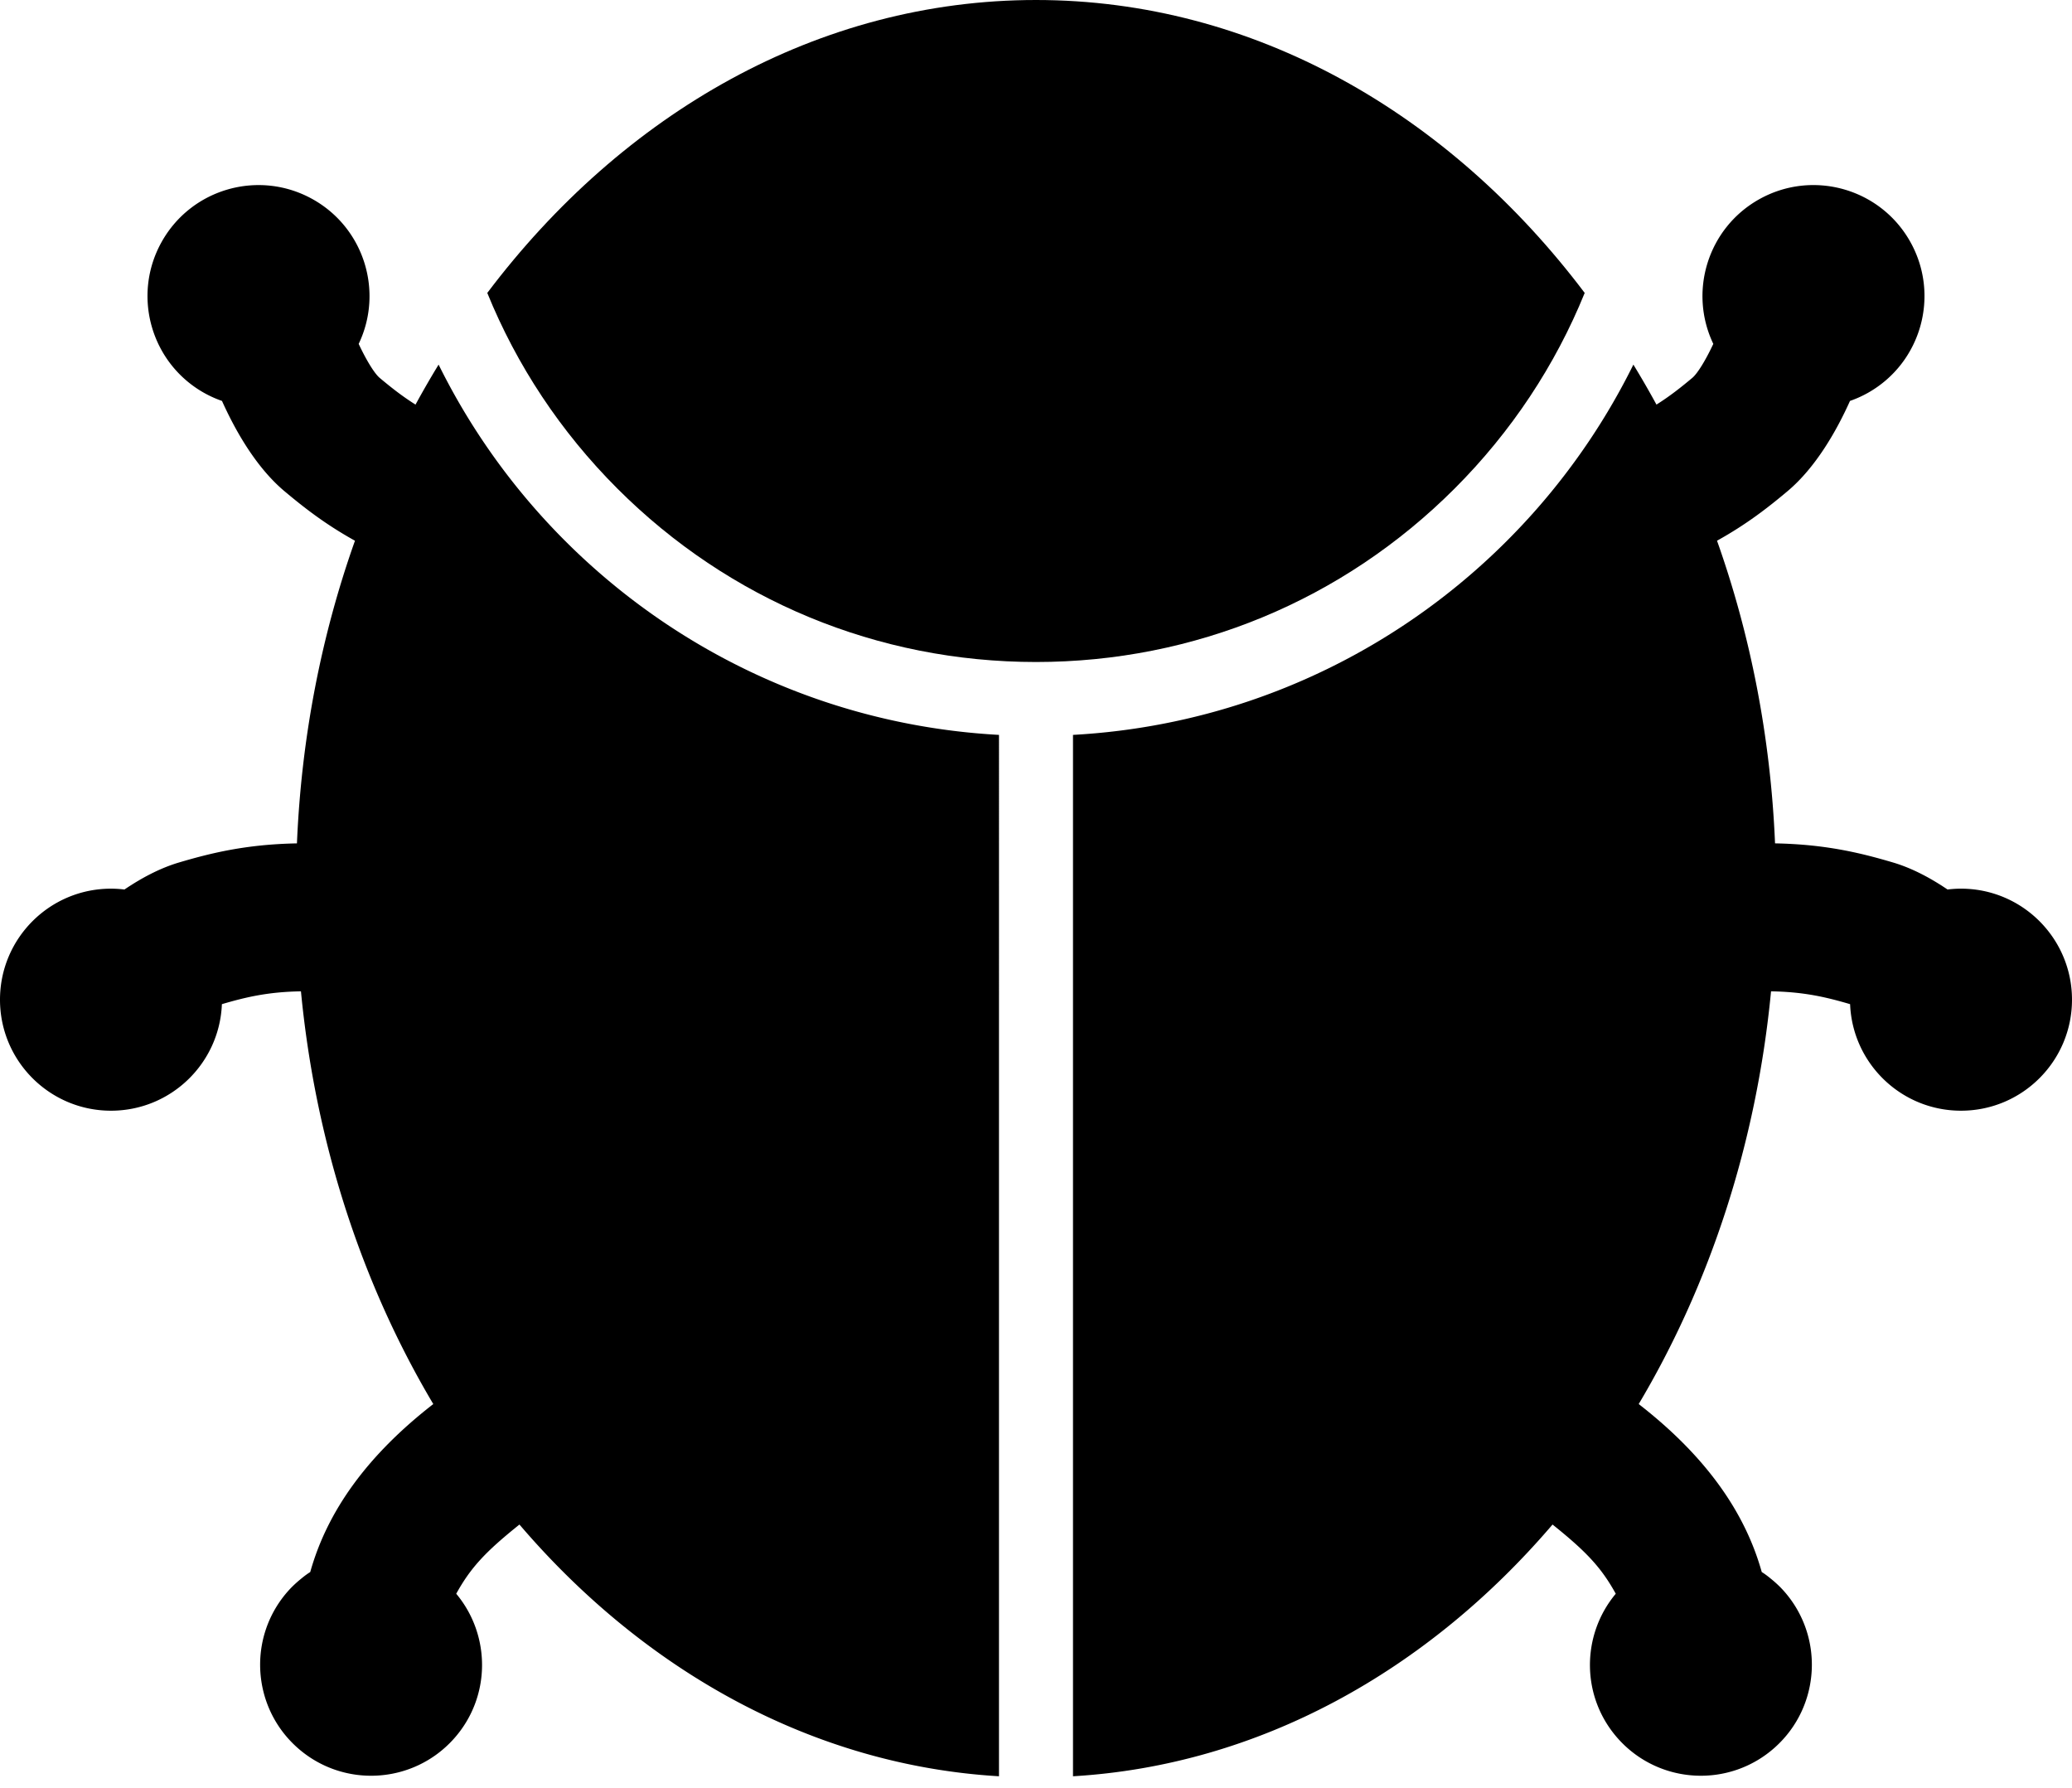 <svg xmlns="http://www.w3.org/2000/svg" viewBox="0 0 448.002 386.595"><path d="M342.639 63.327C313.364 24.512 271.061 0 223.999 0s-89.365 24.512-118.64 63.327c6.354 15.64 15.833 30 28.13 42.297 24.176 24.176 56.319 37.49 90.51 37.49s66.334-13.314 90.51-37.49c12.297-12.297 21.776-26.658 28.13-42.297z"/><path d="M94.835 78.824a196.881 196.881 0 0 0-4.992 8.644c-2.926-1.84-5.319-3.74-7.745-5.773-1.171-.981-2.954-3.949-4.546-7.35 5.41-11.314 1.181-25.037-9.914-31.261-11.561-6.484-26.188-2.372-32.674 9.189-6.485 11.56-2.371 26.188 9.187 32.673a24.067 24.067 0 0 0 3.847 1.729c2.816 6.269 7.32 14.331 13.548 19.547 4.184 3.507 8.792 7.117 15.204 10.674-7.195 20.259-11.576 42.303-12.545 65.427-11.026.207-18.619 2.1-25.474 4.122-4.16 1.227-8.192 3.395-11.823 5.852a24.268 24.268 0 0 0-2.908-.182c-13.255 0-24 10.745-24 24s10.745 24 24 24c12.93 0 23.467-10.227 23.976-23.032 5.046-1.482 9.888-2.659 17.095-2.774 3.167 33.015 13.304 63.483 28.613 89.224-14.166 11.006-22.882 23.016-26.605 36.317 0 0-.75.438-1.873 1.366-.982.794-1.932 1.65-2.804 2.619-8.865 9.855-8.062 25.031 1.793 33.895 9.854 8.865 25.028 8.062 33.893-1.793 8.087-8.988 8.095-22.381.558-31.395 3.074-5.562 6.236-9.014 13.67-14.961 27.051 31.654 63.406 52.038 103.683 54.419V158.872c-53.236-2.918-98.771-34.734-121.164-80.048zm329.164 113.29c-.985 0-1.954.066-2.908.182-3.631-2.457-7.663-4.625-11.823-5.852-6.854-2.021-14.447-3.915-25.474-4.122-.969-23.125-5.35-45.168-12.545-65.427 6.412-3.557 11.021-7.167 15.204-10.674 6.228-5.216 10.731-13.278 13.548-19.547a24.246 24.246 0 0 0 3.847-1.729c11.558-6.485 15.672-21.114 9.187-32.673-6.485-11.561-21.113-15.673-32.674-9.189-11.095 6.225-15.324 19.947-9.914 31.261-1.592 3.401-3.375 6.369-4.546 7.35-2.426 2.033-4.819 3.933-7.745 5.773a197.896 197.896 0 0 0-4.992-8.644c-22.393 45.314-67.928 77.13-121.164 80.048V384c40.277-2.381 76.632-22.765 103.686-54.42 7.434 5.947 10.596 9.399 13.67 14.961-7.537 9.014-7.529 22.406.558 31.395 8.864 9.855 24.038 10.658 33.893 1.793 9.854-8.863 10.658-24.039 1.793-33.895-.872-.969-1.821-1.825-2.804-2.619-1.123-.929-1.873-1.366-1.873-1.366-3.724-13.302-12.439-25.312-26.605-36.317 15.31-25.74 25.446-56.209 28.613-89.224 7.207.115 12.049 1.292 17.095 2.774.509 12.806 11.046 23.032 23.976 23.032 13.255 0 24-10.745 24-24s-10.748-24-24.003-24z"/></svg>